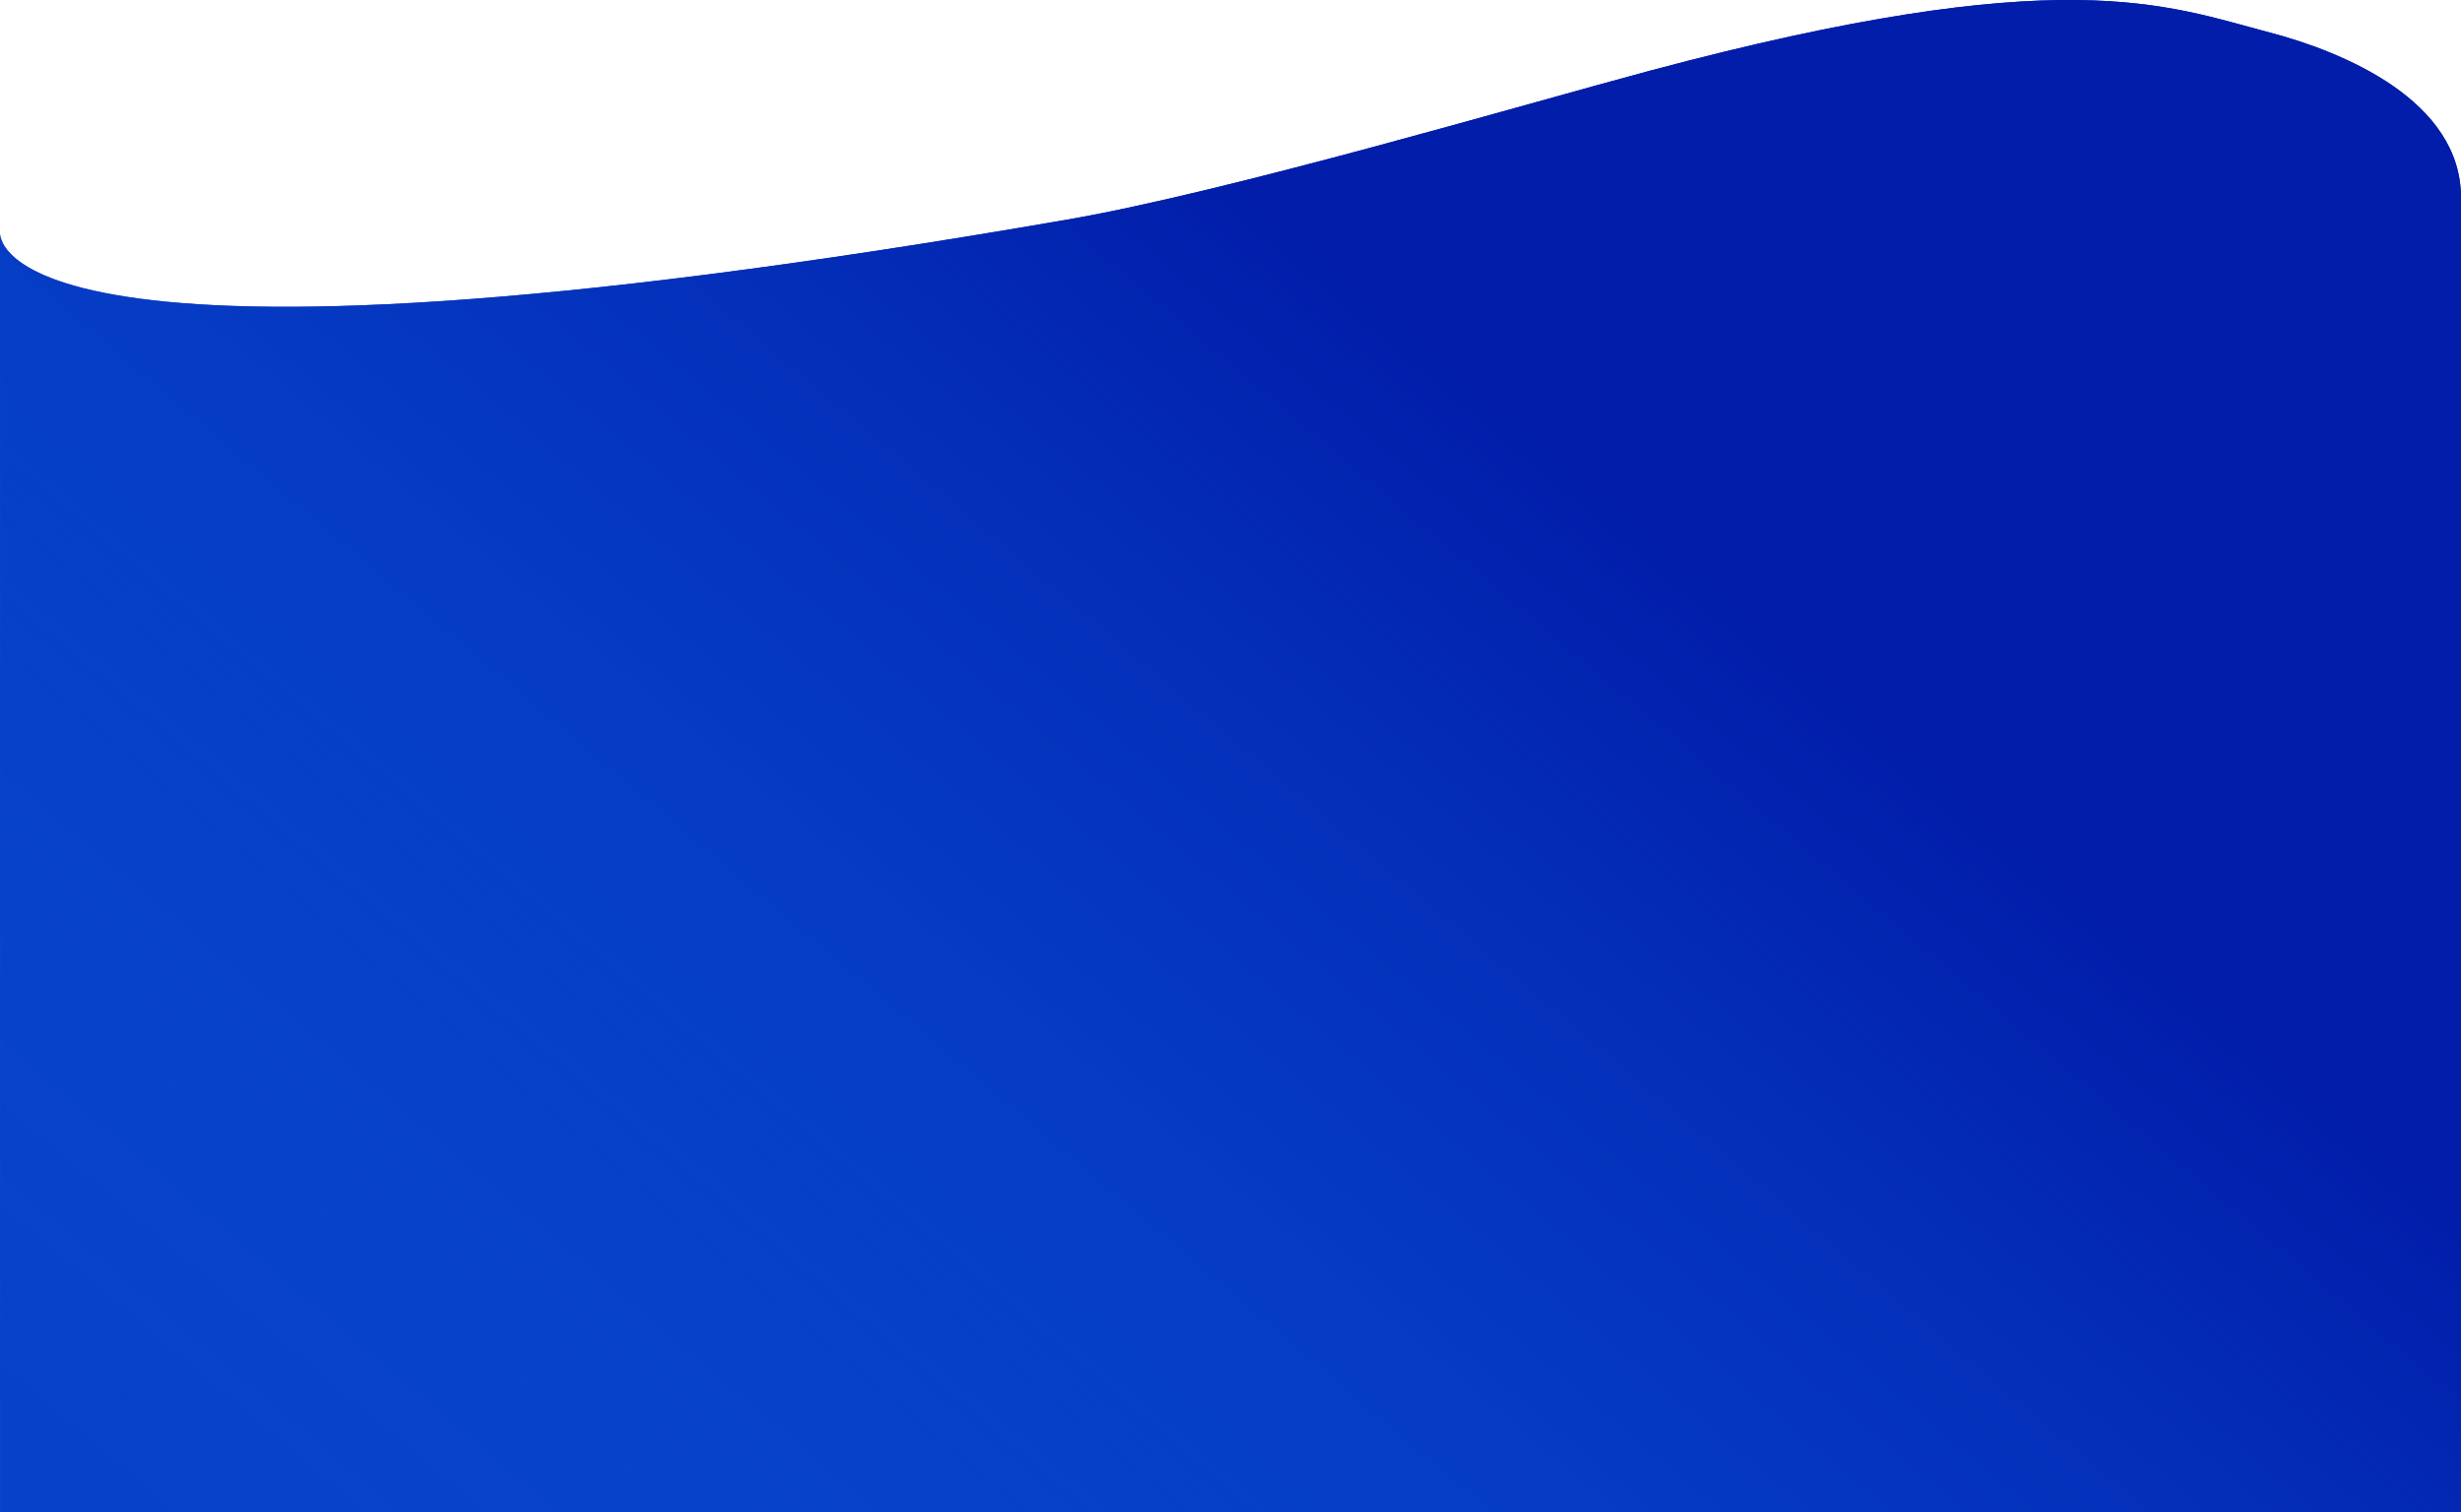 <svg fill="none" height="885" viewBox="0 0 1440 885" width="1440" xmlns="http://www.w3.org/2000/svg" xmlns:xlink="http://www.w3.org/1999/xlink"><linearGradient id="a" gradientUnits="userSpaceOnUse" x1="965.645" x2="306.804" y1="309.616" y2="1090.79"><stop offset="0" stop-color="#011daa"/><stop offset="1" stop-color="#1077f7" stop-opacity=".4"/></linearGradient><path d="m1440 115.727c0-57.037-69.06-85.46-111.97-96.712-60.49-15.861-120.65-42.234-362.429 22.318-72.014 19.23-246.335 70.727-340.773 87.101-636.381 110.353-624.814 7.548-624.814 7.548v749.018h1439.986c0-.004 0-615.611 0-769.273z" fill="#011daa"/><path d="m1440 115.727c0-57.037-69.06-85.46-111.97-96.712-60.49-15.861-120.65-42.234-362.429 22.318-72.014 19.23-246.335 70.727-340.773 87.101-636.381 110.353-624.814 7.548-624.814 7.548v749.018h1439.986c0-.004 0-615.611 0-769.273z" fill="url(#a)"/></svg>